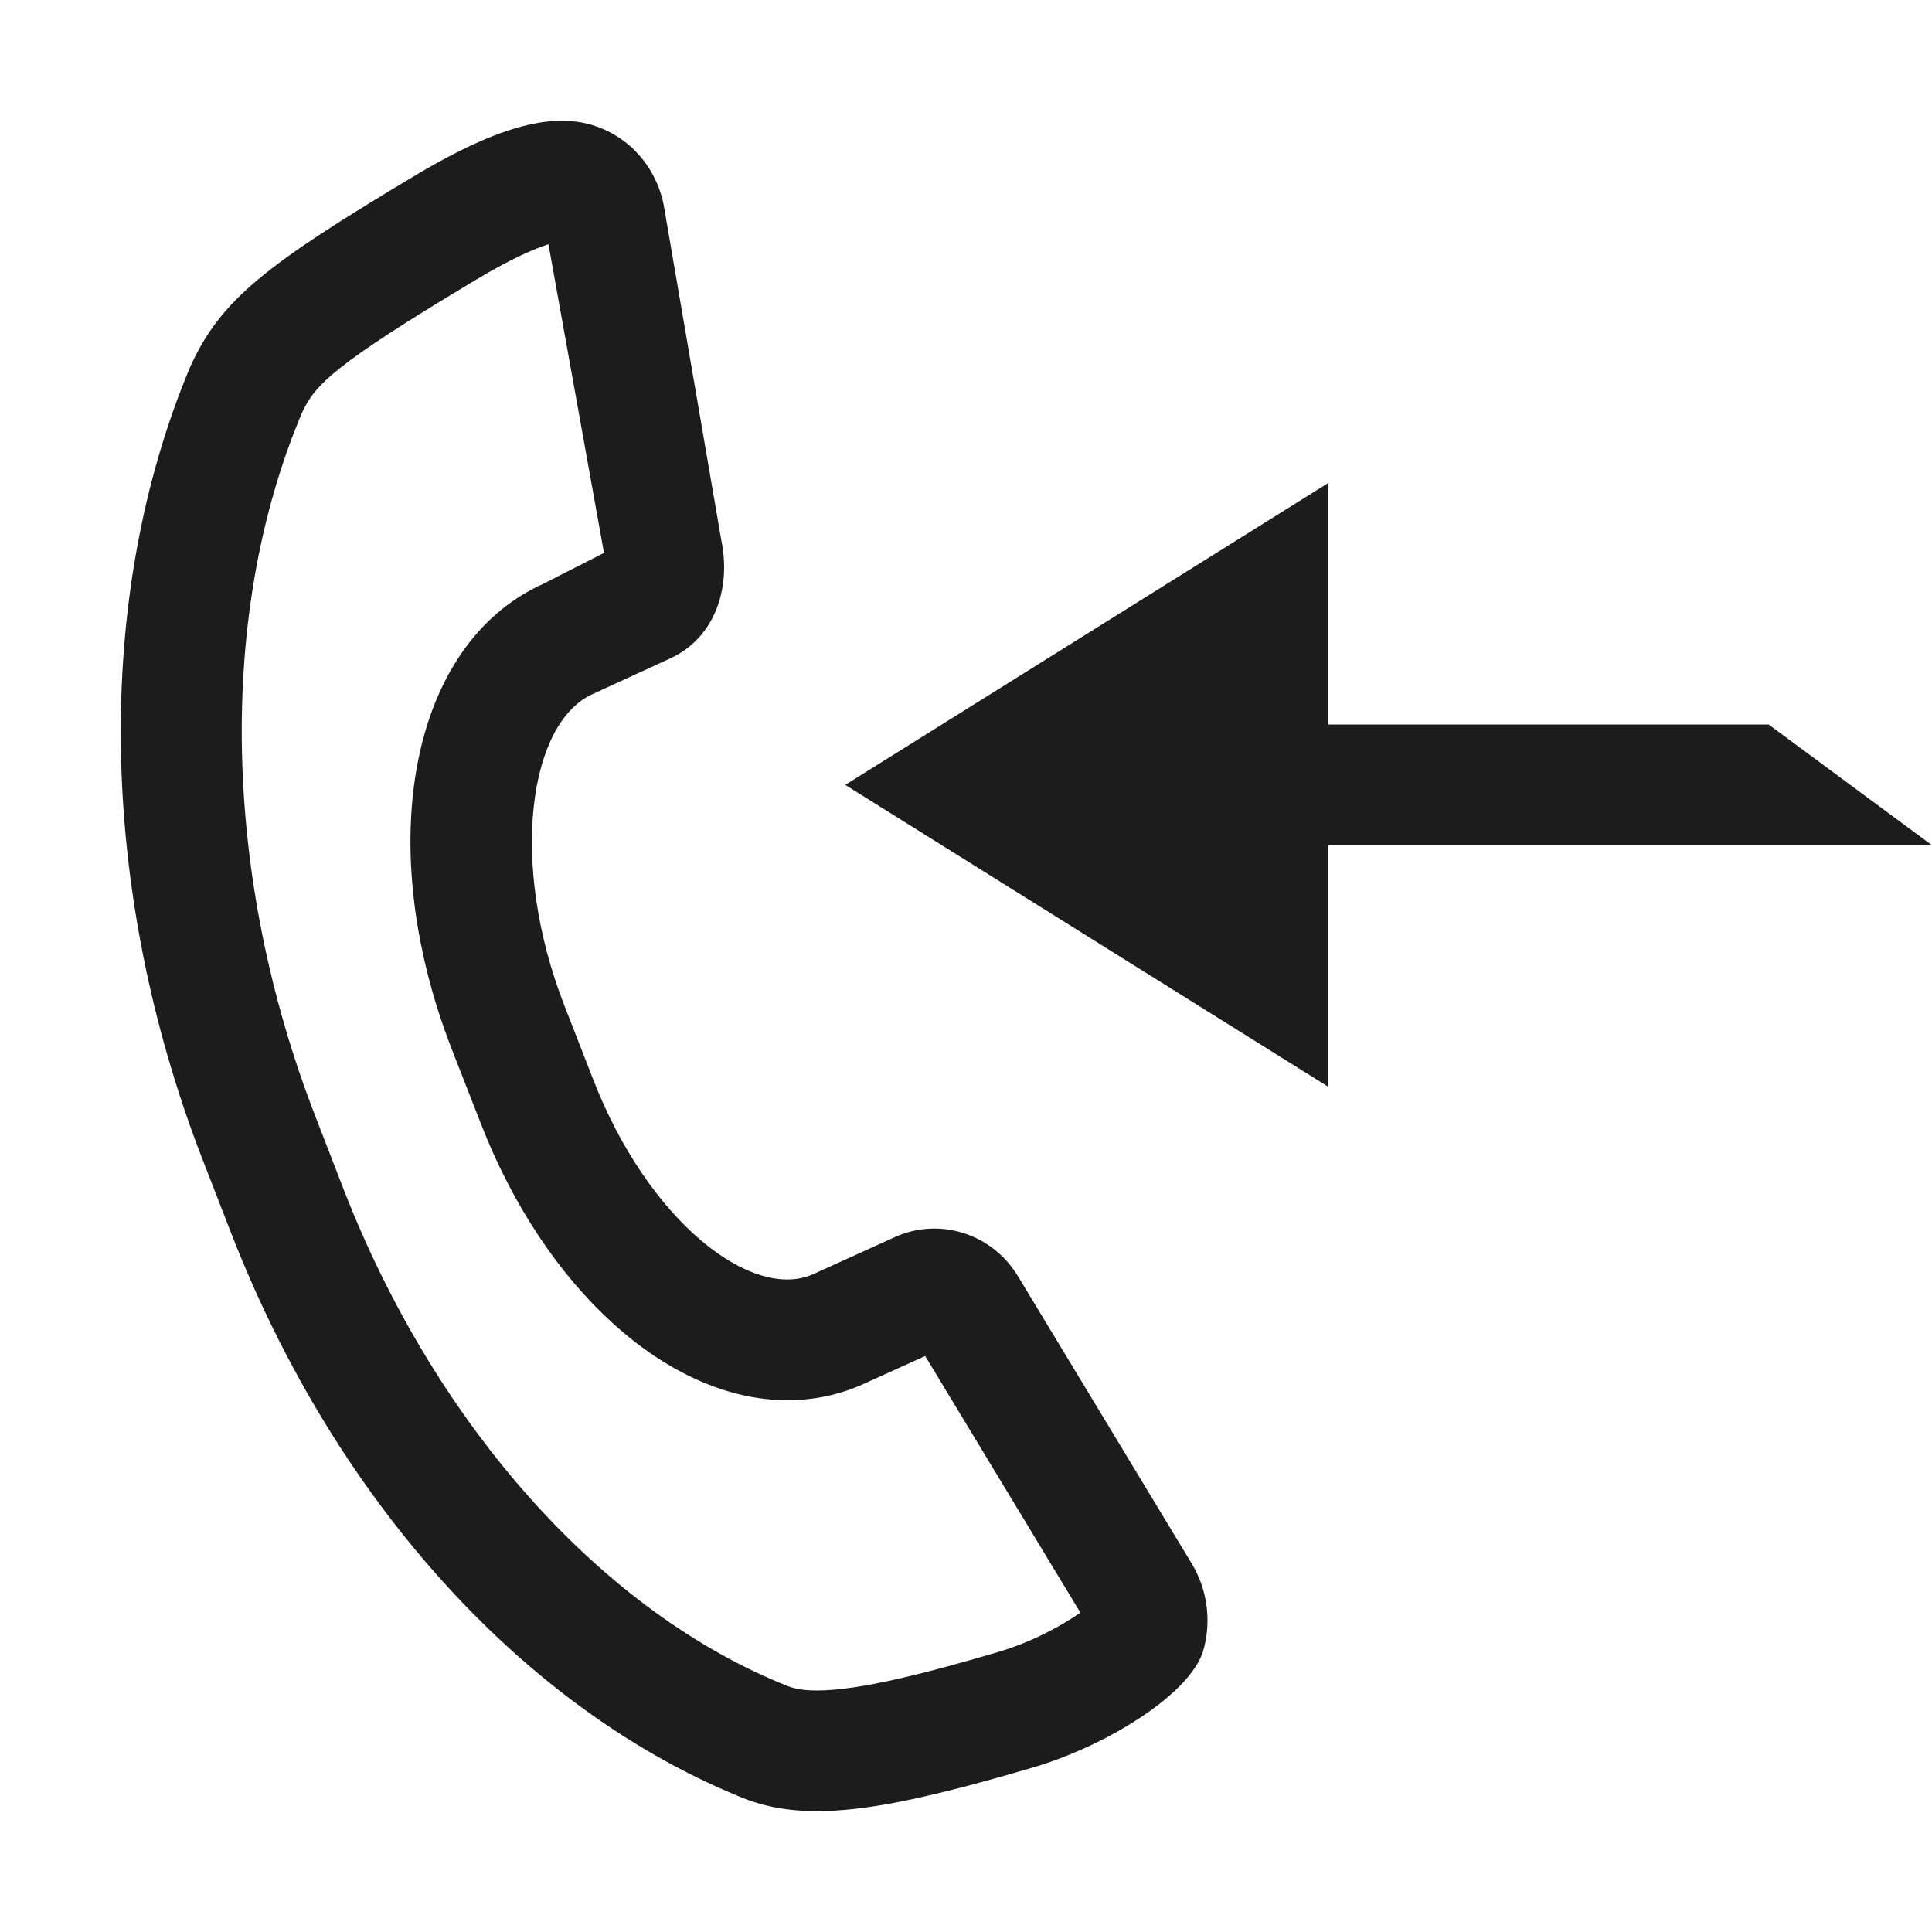 <svg xmlns="http://www.w3.org/2000/svg" width="16" height="16" viewBox="0 0 16 16"><path fill="#1c1c1c" d="M11 7v2L7 6.5 11 4v2h3.647L16 7h-5zm-1.13 5.95l-1.435-2.373c-.213-.36-.652-.501-1.026-.331l-.672.305c-.505.229-1.365-.43-1.823-1.608l-.242-.62c-.461-1.188-.288-2.338.234-2.574l.648-.298c.364-.169.503-.577.419-.98l-.477-2.776c-.05-.249-.203-.464-.42-.586-.37-.208-.84-.133-1.649.351-1.22.73-1.597 1.019-1.85 1.574C.778 4.931.806 7.36 1.68 9.609l.234.602c.877 2.255 2.467 3.982 4.281 4.696.539.194 1.197.071 2.355-.268.635-.187 1.315-.62 1.416-.973.068-.241.033-.503-.096-.716zm-1.603.731c-.565.166-1.139.319-1.501.319-.126 0-.194-.019-.233-.033-1.532-.604-2.92-2.146-3.687-4.117l-.233-.602c-.772-1.986-.815-4.163-.114-5.825.107-.235.263-.4 1.441-1.105.308-.185.497-.262.602-.295l.46 2.556-.509.259c-1.089.493-1.413 2.147-.753 3.847l.243.622c.532 1.368 1.551 2.289 2.537 2.289.222 0 .434-.045.63-.134l.512-.232 1.285 2.125c-.149.105-.398.243-.68.326z"/><path fill="none" d="M0 0h16v16H0V0z"/></svg>